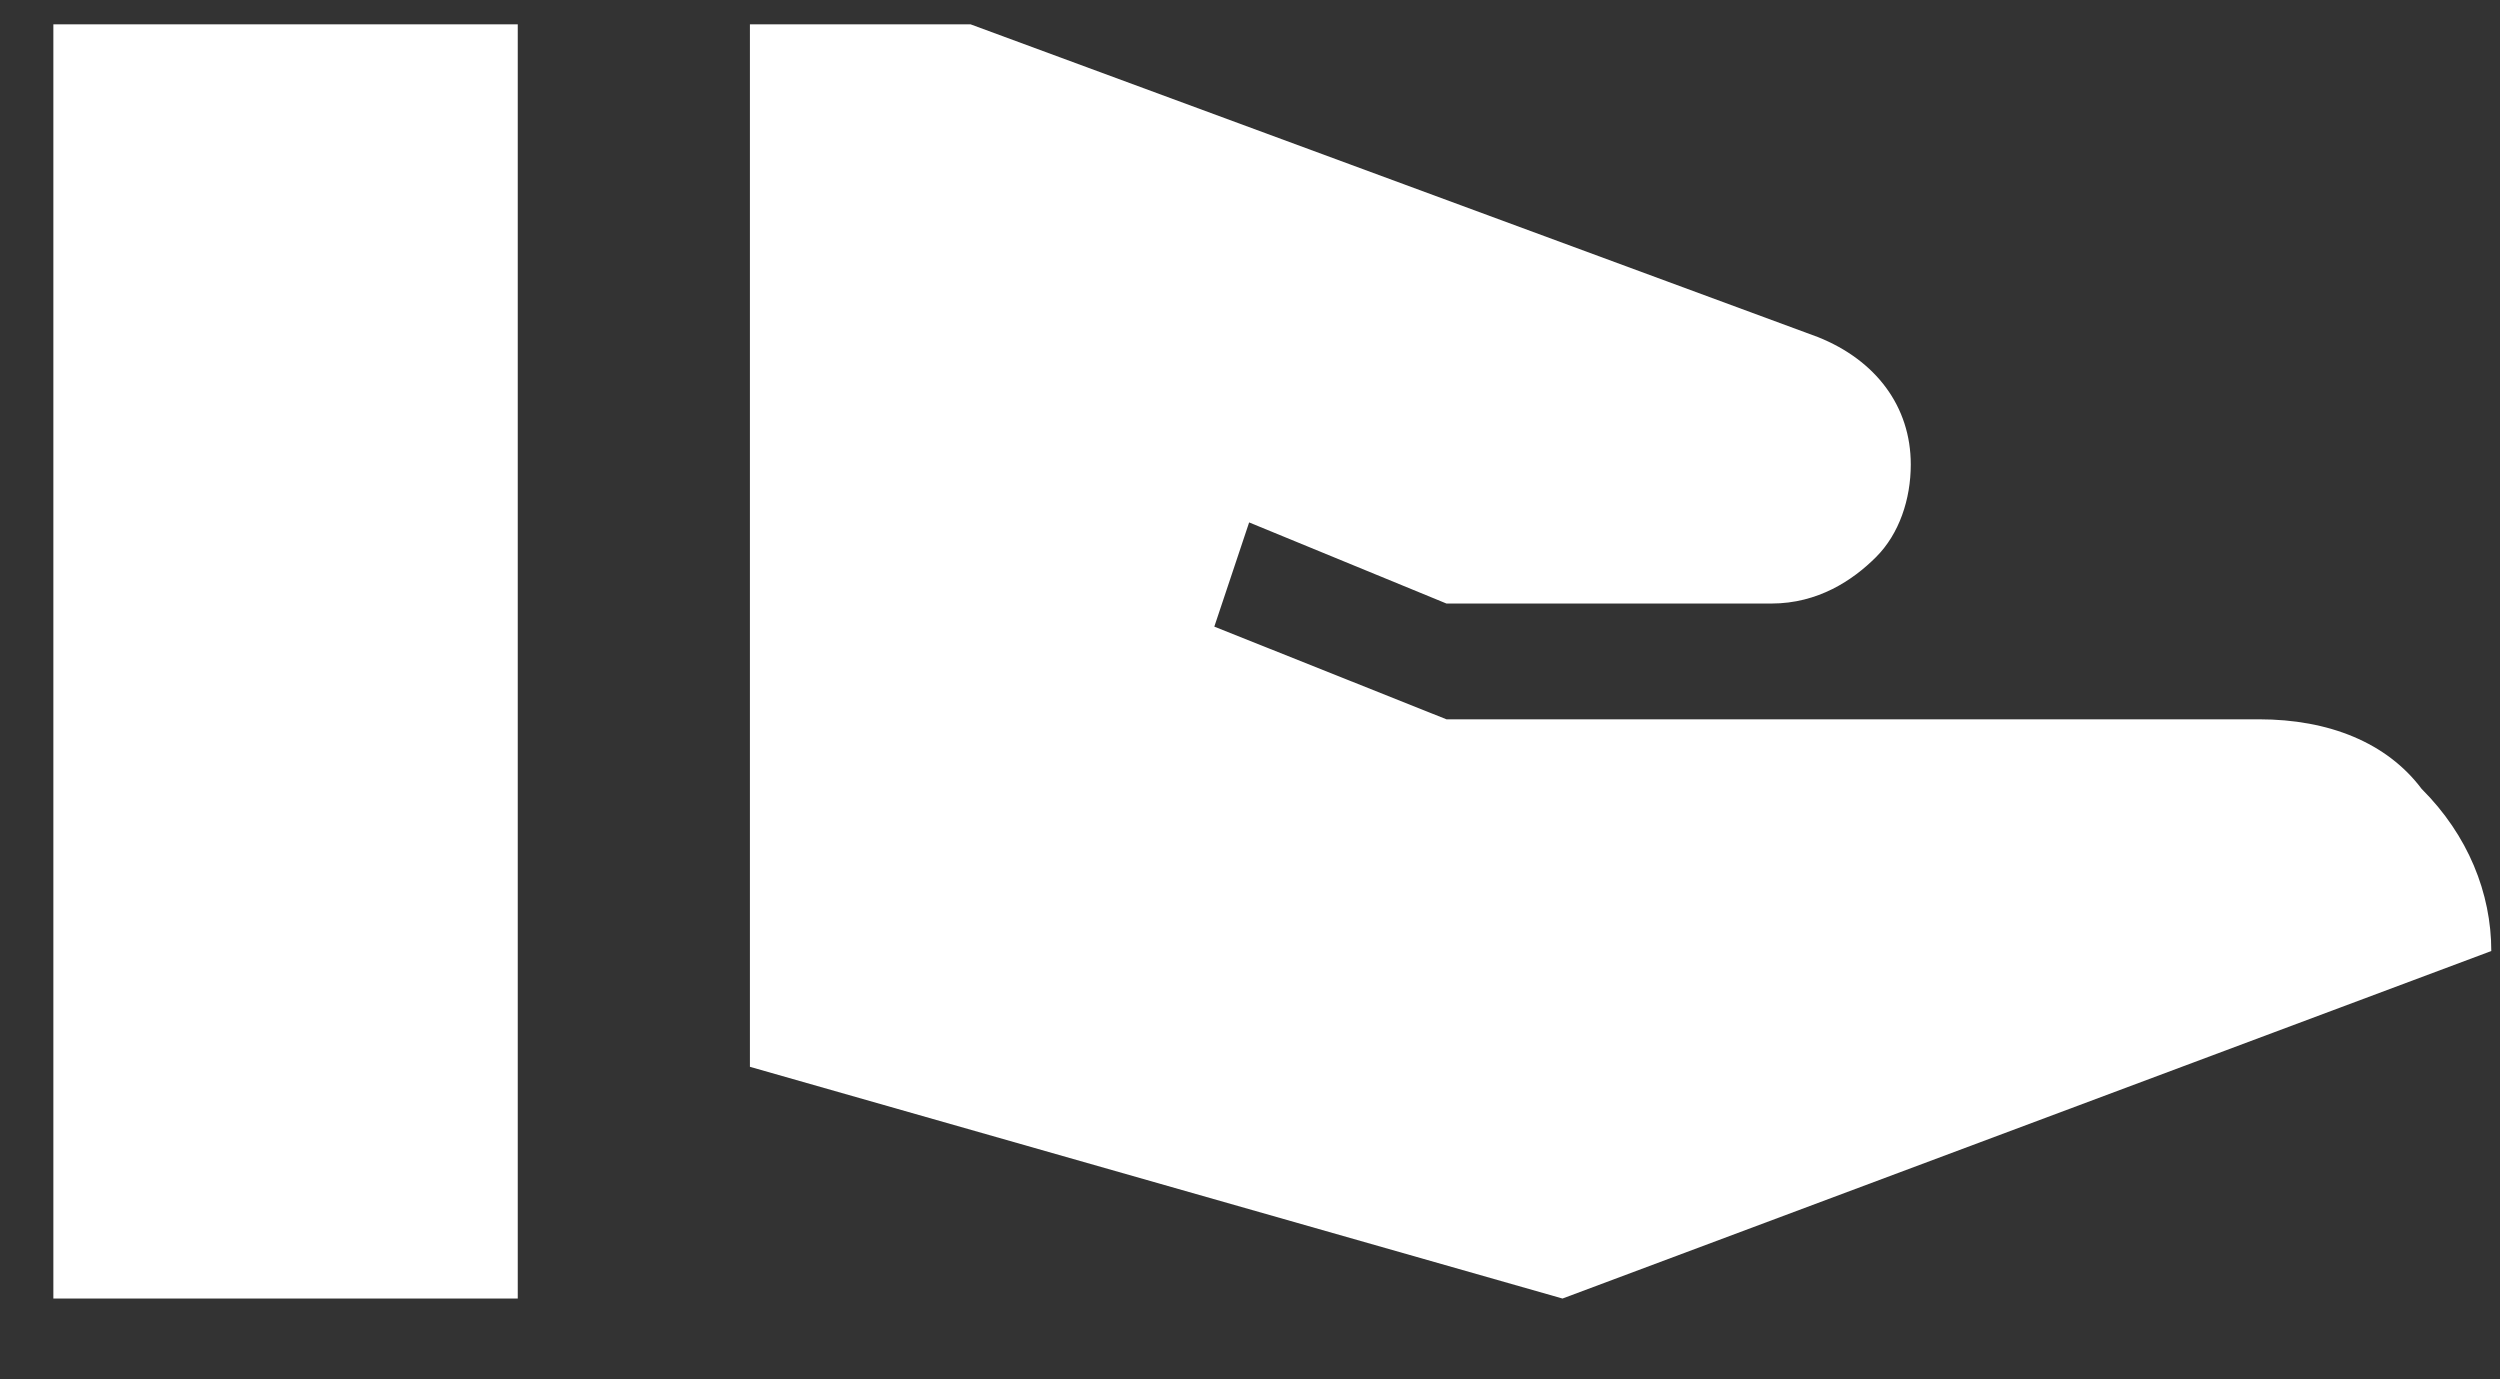 <svg width="29" height="16" viewBox="0 0 29 16" fill="none" xmlns="http://www.w3.org/2000/svg">
<rect x="0" y="0" width="29" height="16" fill="#333333" stroke="none"/>
<path d="M26.205 8.344C27.013 8.344 27.687 8.613 28.091 9.151C28.629 9.688 28.899 10.36 28.899 11.032L18.125 15.063L8.699 12.375V0.282H11.258L21.088 3.91C21.761 4.179 22.165 4.716 22.165 5.388C22.165 5.791 22.031 6.194 21.761 6.463C21.492 6.732 21.088 7.001 20.549 7.001H16.779L14.49 6.06L14.086 7.269L16.779 8.344H26.205ZM0.619 0.282H6.006V15.063H0.619V0.282Z" fill="white"/>
</svg>
